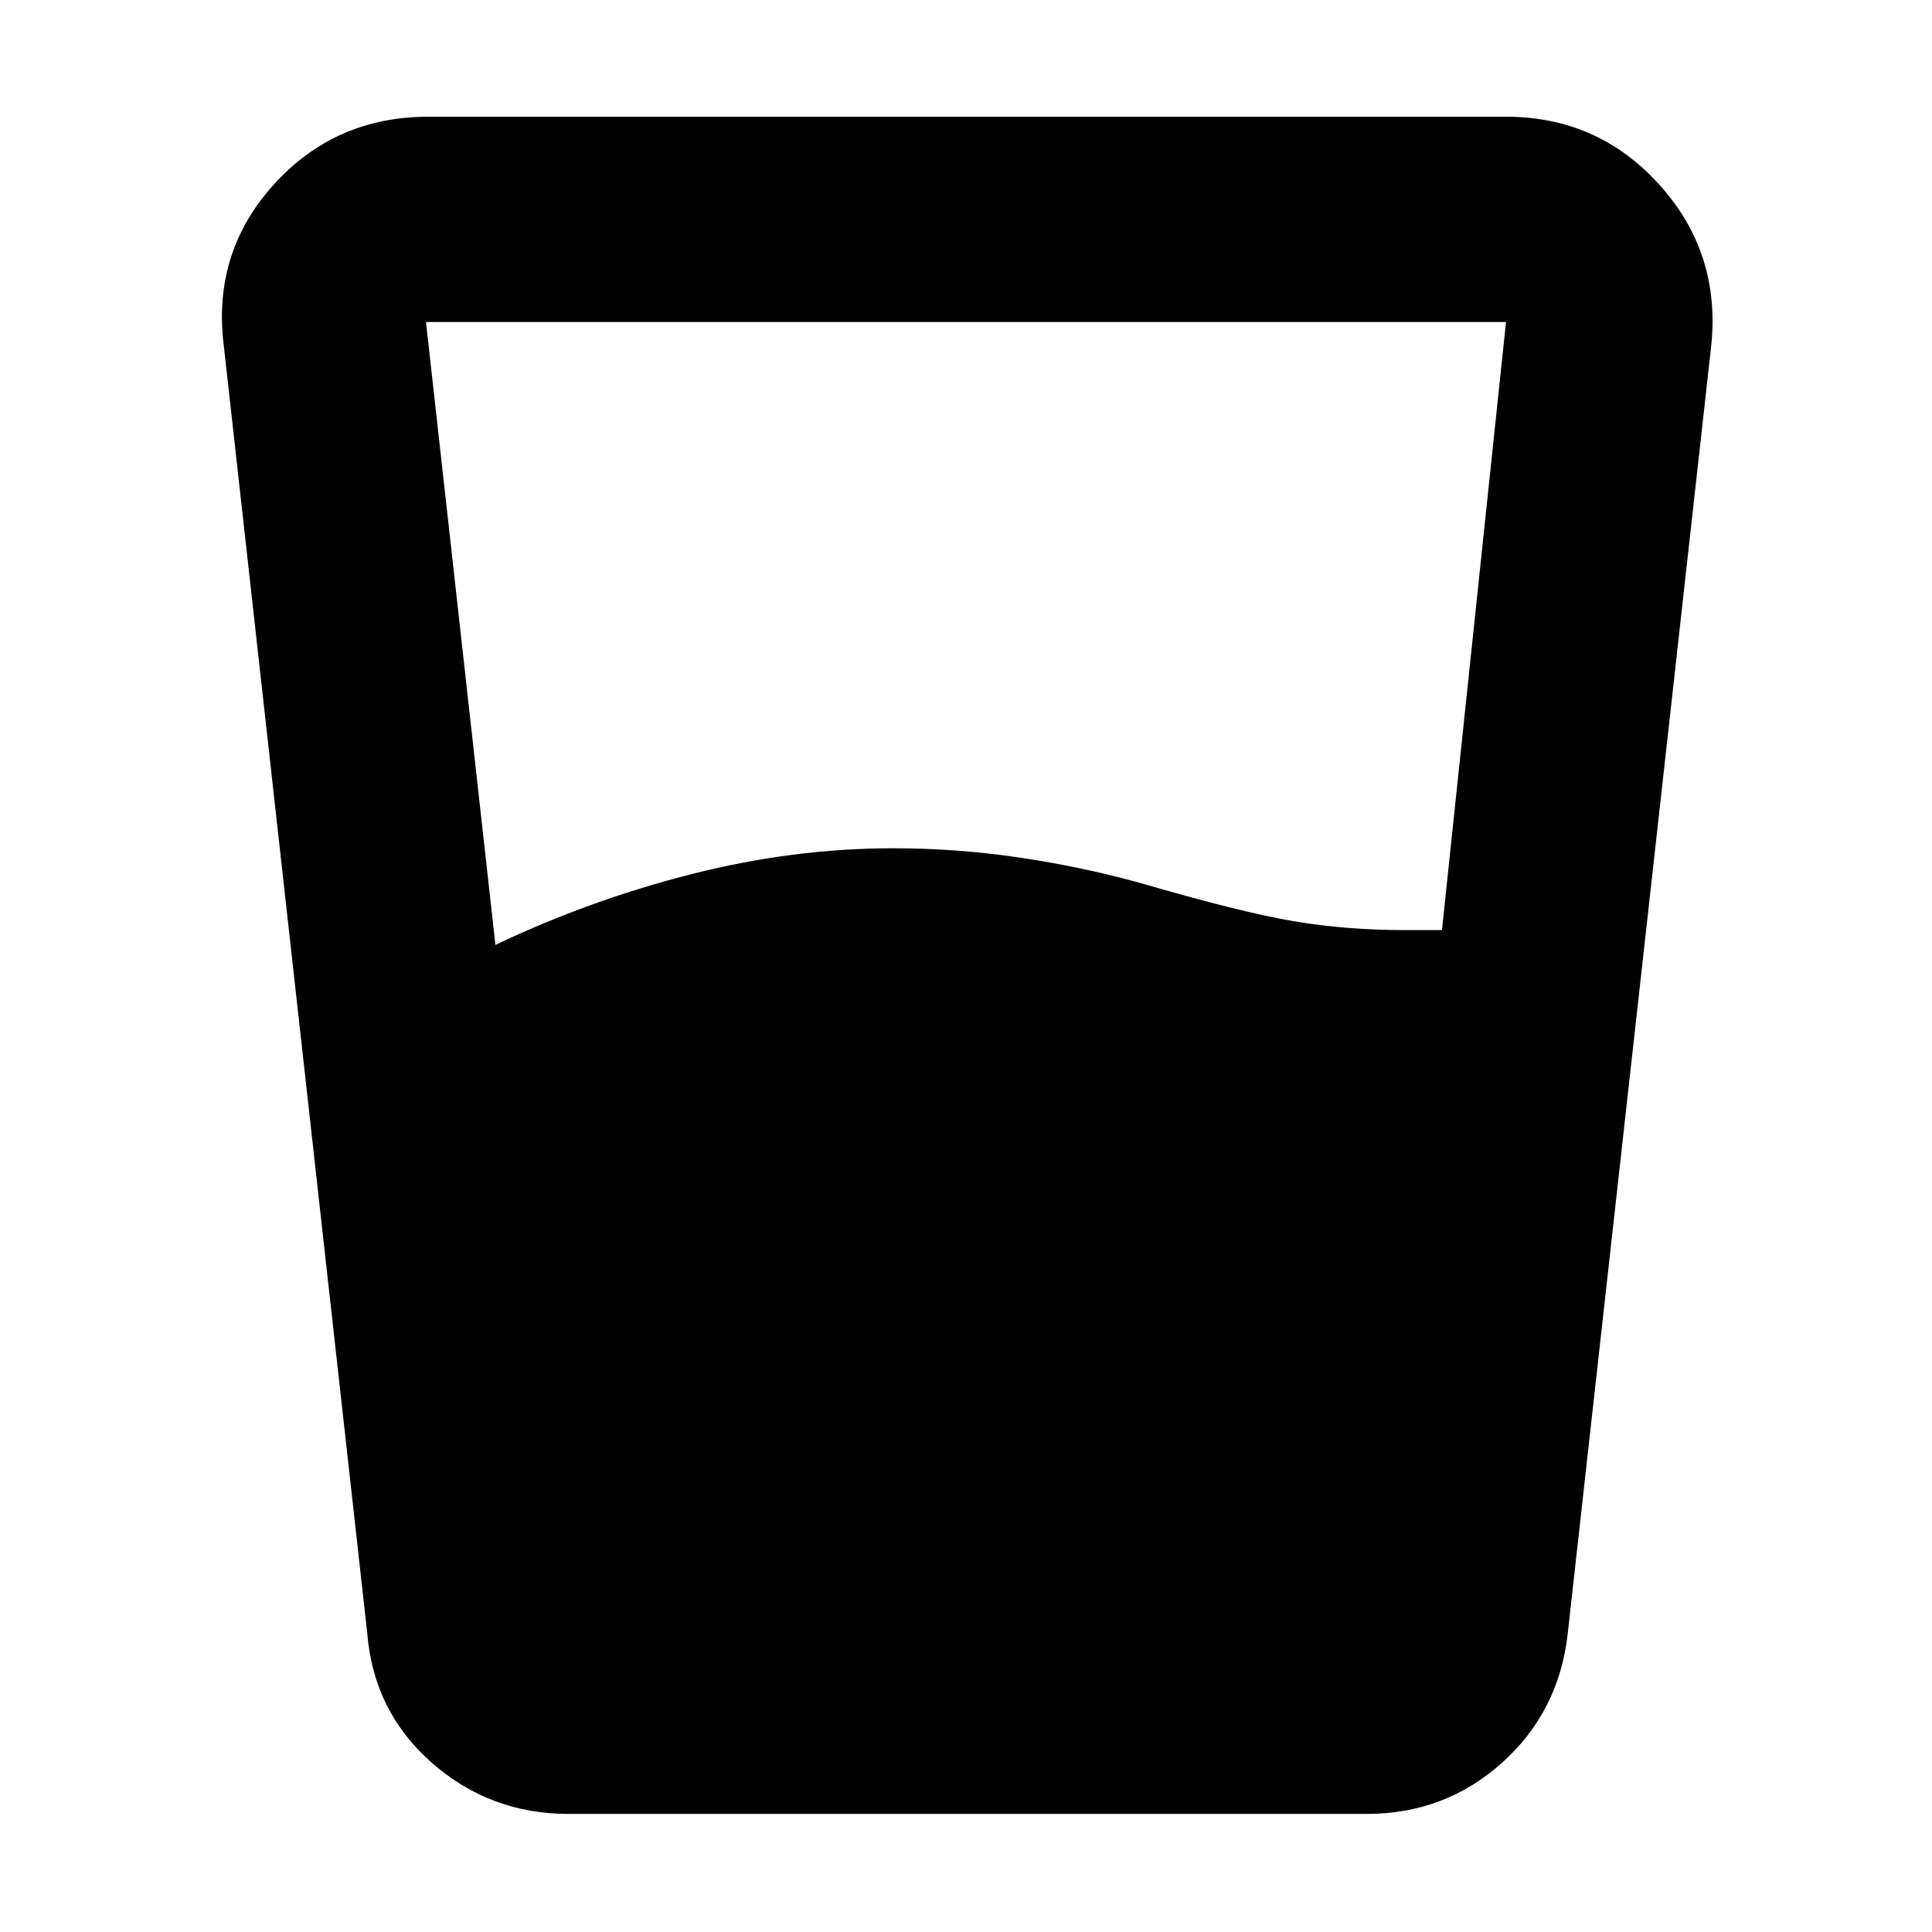 <svg xmlns="http://www.w3.org/2000/svg" height="40" viewBox="0 -960 960 960" width="40"><path d="M246.17-490.5q47-22.33 97.5-35.17 50.5-12.83 100.16-12.83 31.5 0 62.5 4.58 31 4.59 60 12.59 50.34 14.66 76.5 19.08 26.17 4.42 55.67 4.42h18L748.33-800H211.67l34.5 309.5ZM282.5-58.67q-39 0-67.92-25.41-28.91-25.42-32.08-64.25L111.17-788.5q-5.67-46 24.83-79.75T212.83-902h535.5q45.67 0 76.17 33.75t25.83 79.75L779-148.33q-4.33 38.83-32.67 64.25Q718-58.67 679-58.67H282.5Z"/></svg>